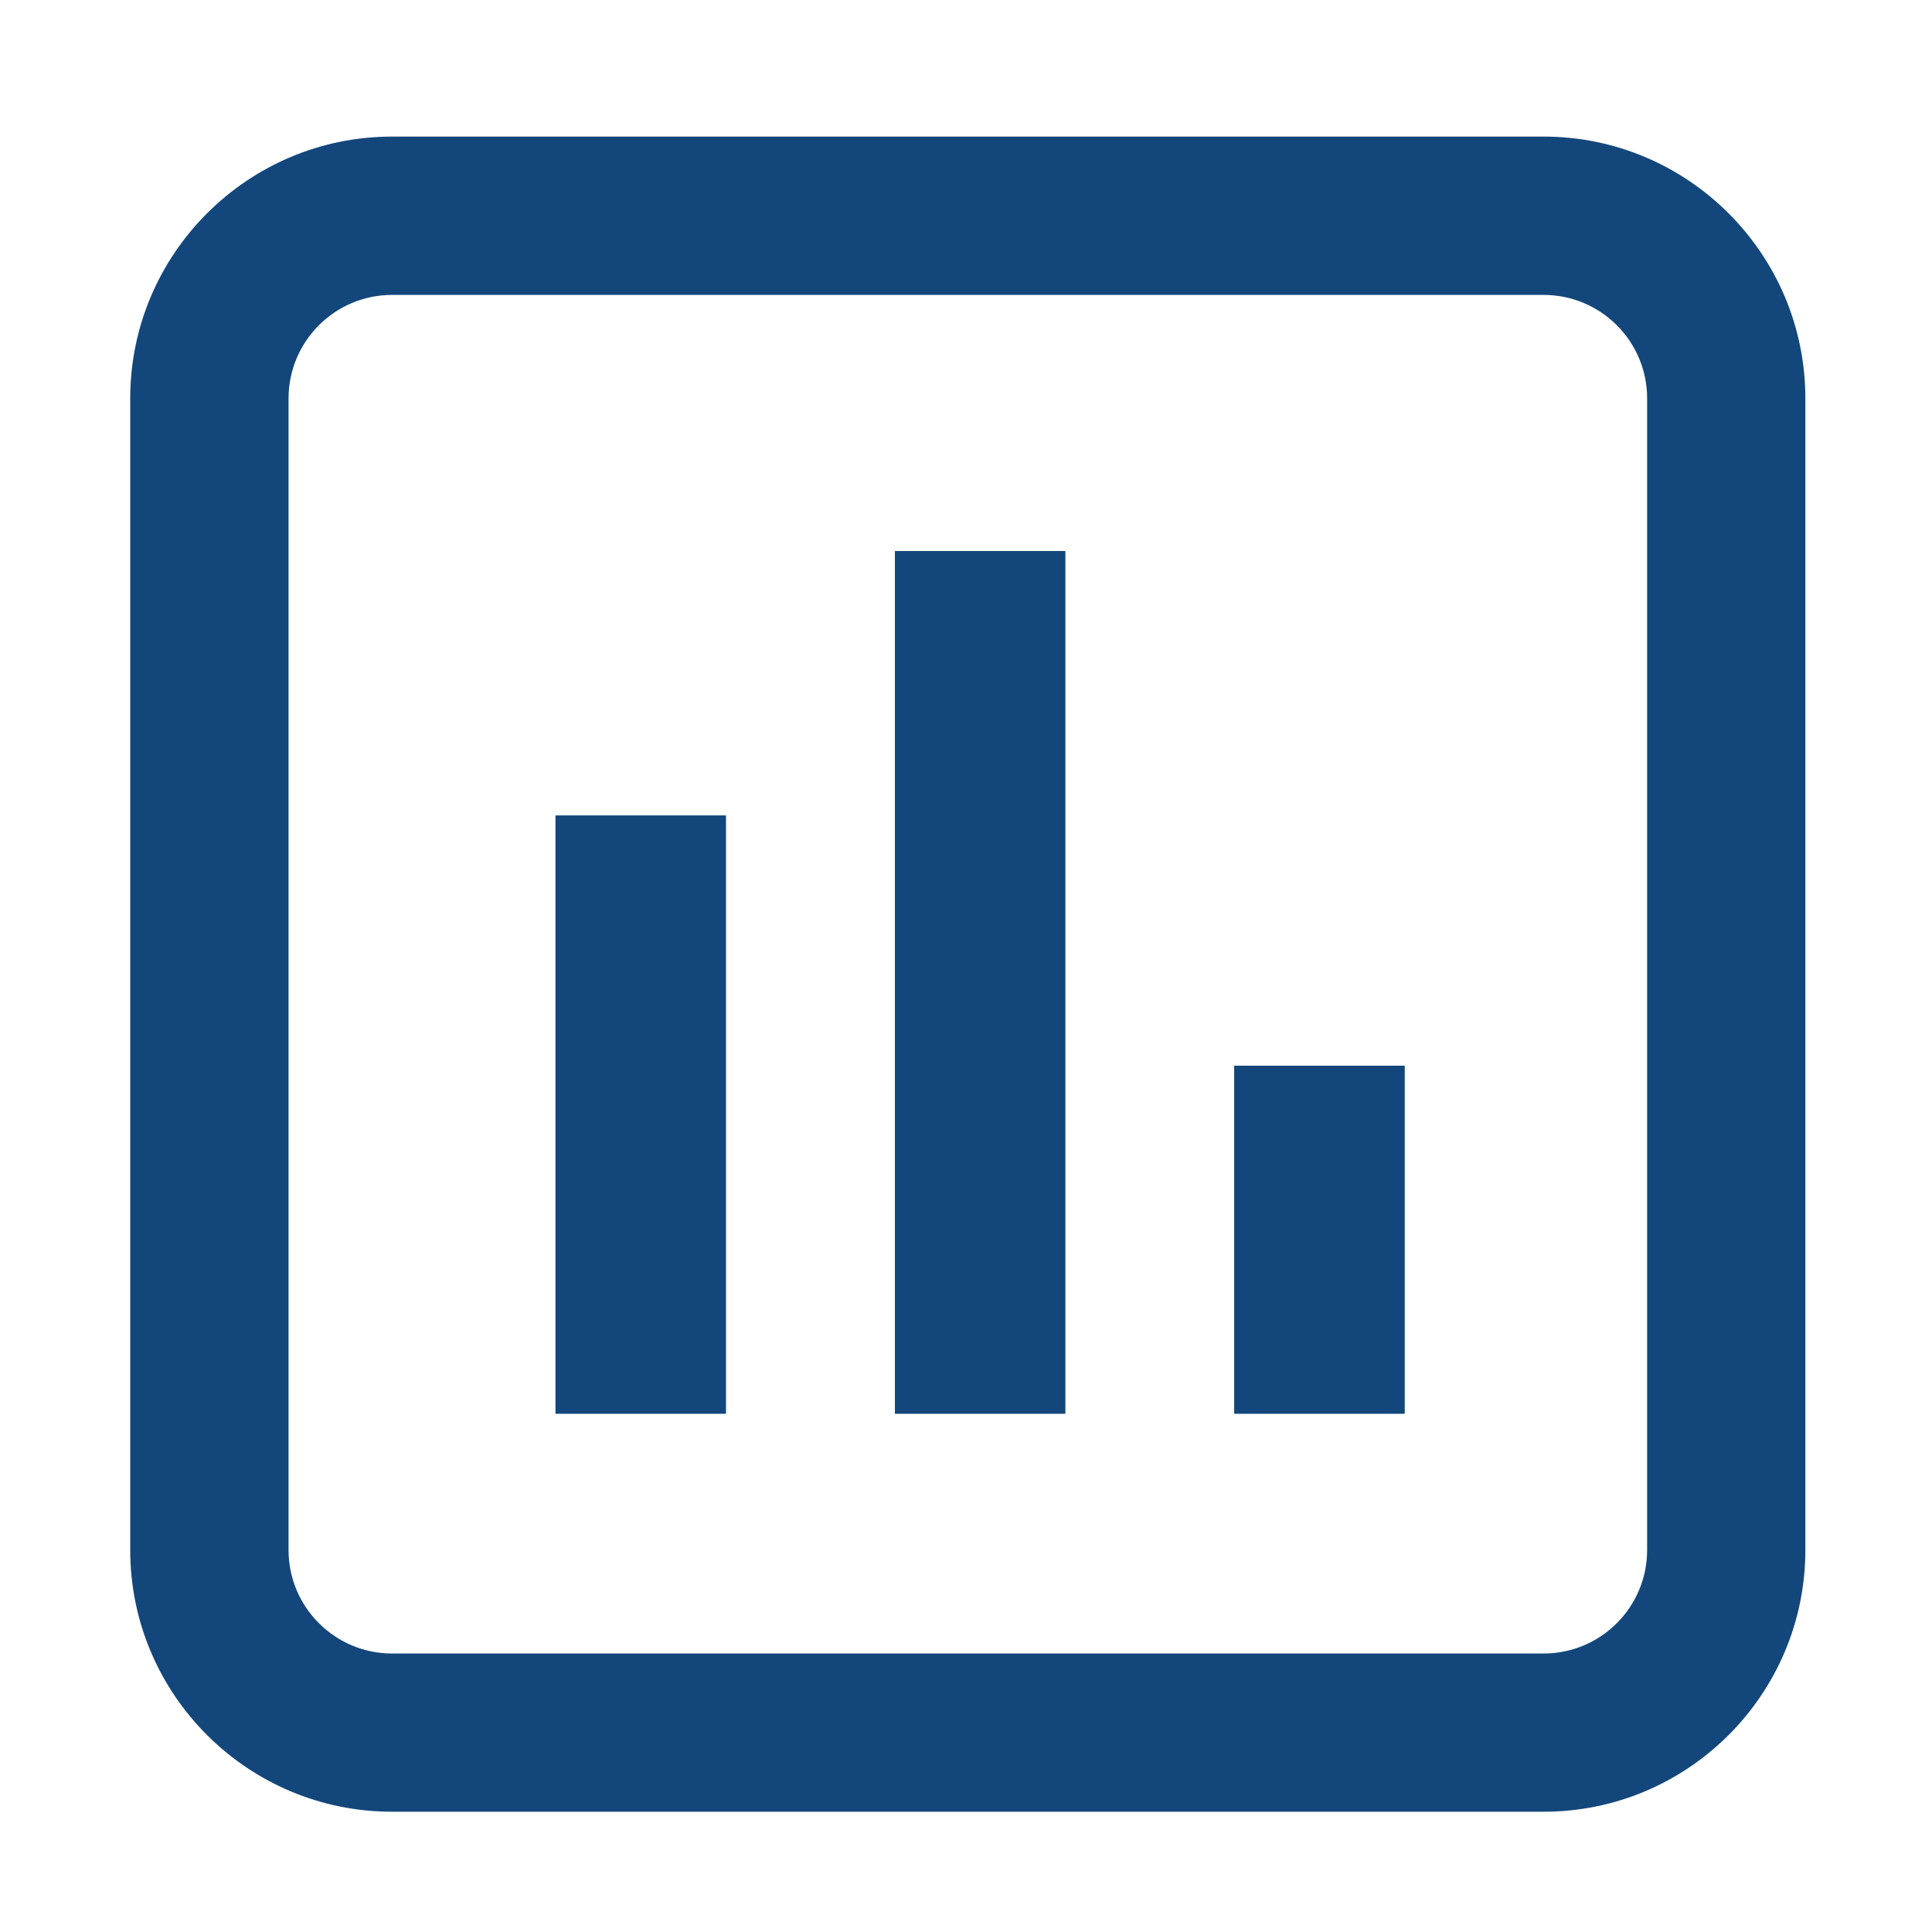<?xml version="1.0" encoding="UTF-8"?><svg id="a" xmlns="http://www.w3.org/2000/svg" viewBox="0 0 200 200"><defs><style>.b{fill:#13477b;}</style></defs><rect class="b" x="92.64" y="57.04" width="17.63" height="89.3"/><rect class="b" x="57.51" y="84.43" width="17.63" height="61.91"/><rect class="b" x="127.77" y="110.32" width="17.63" height="36.02"/><path class="b" d="M159.8,187.55H40.58c-14.94,0-27.1-12.15-27.1-27.09V41.24c0-14.94,12.16-27.1,27.1-27.1h119.22c14.94,0,27.09,12.16,27.09,27.1v119.22c0,14.94-12.15,27.09-27.09,27.09ZM40.58,30.53c-5.91,0-10.71,4.81-10.71,10.71v119.22c0,5.91,4.81,10.71,10.71,10.71h119.22c5.91,0,10.71-4.8,10.71-10.71V41.24c0-5.91-4.8-10.71-10.71-10.71H40.58Z"/><rect class="b" x="57.51" y="84.43" width="17.63" height="61.91"/><rect class="b" x="92.64" y="57.04" width="17.63" height="89.3"/><rect class="b" x="127.77" y="110.32" width="17.63" height="36.02"/></svg>